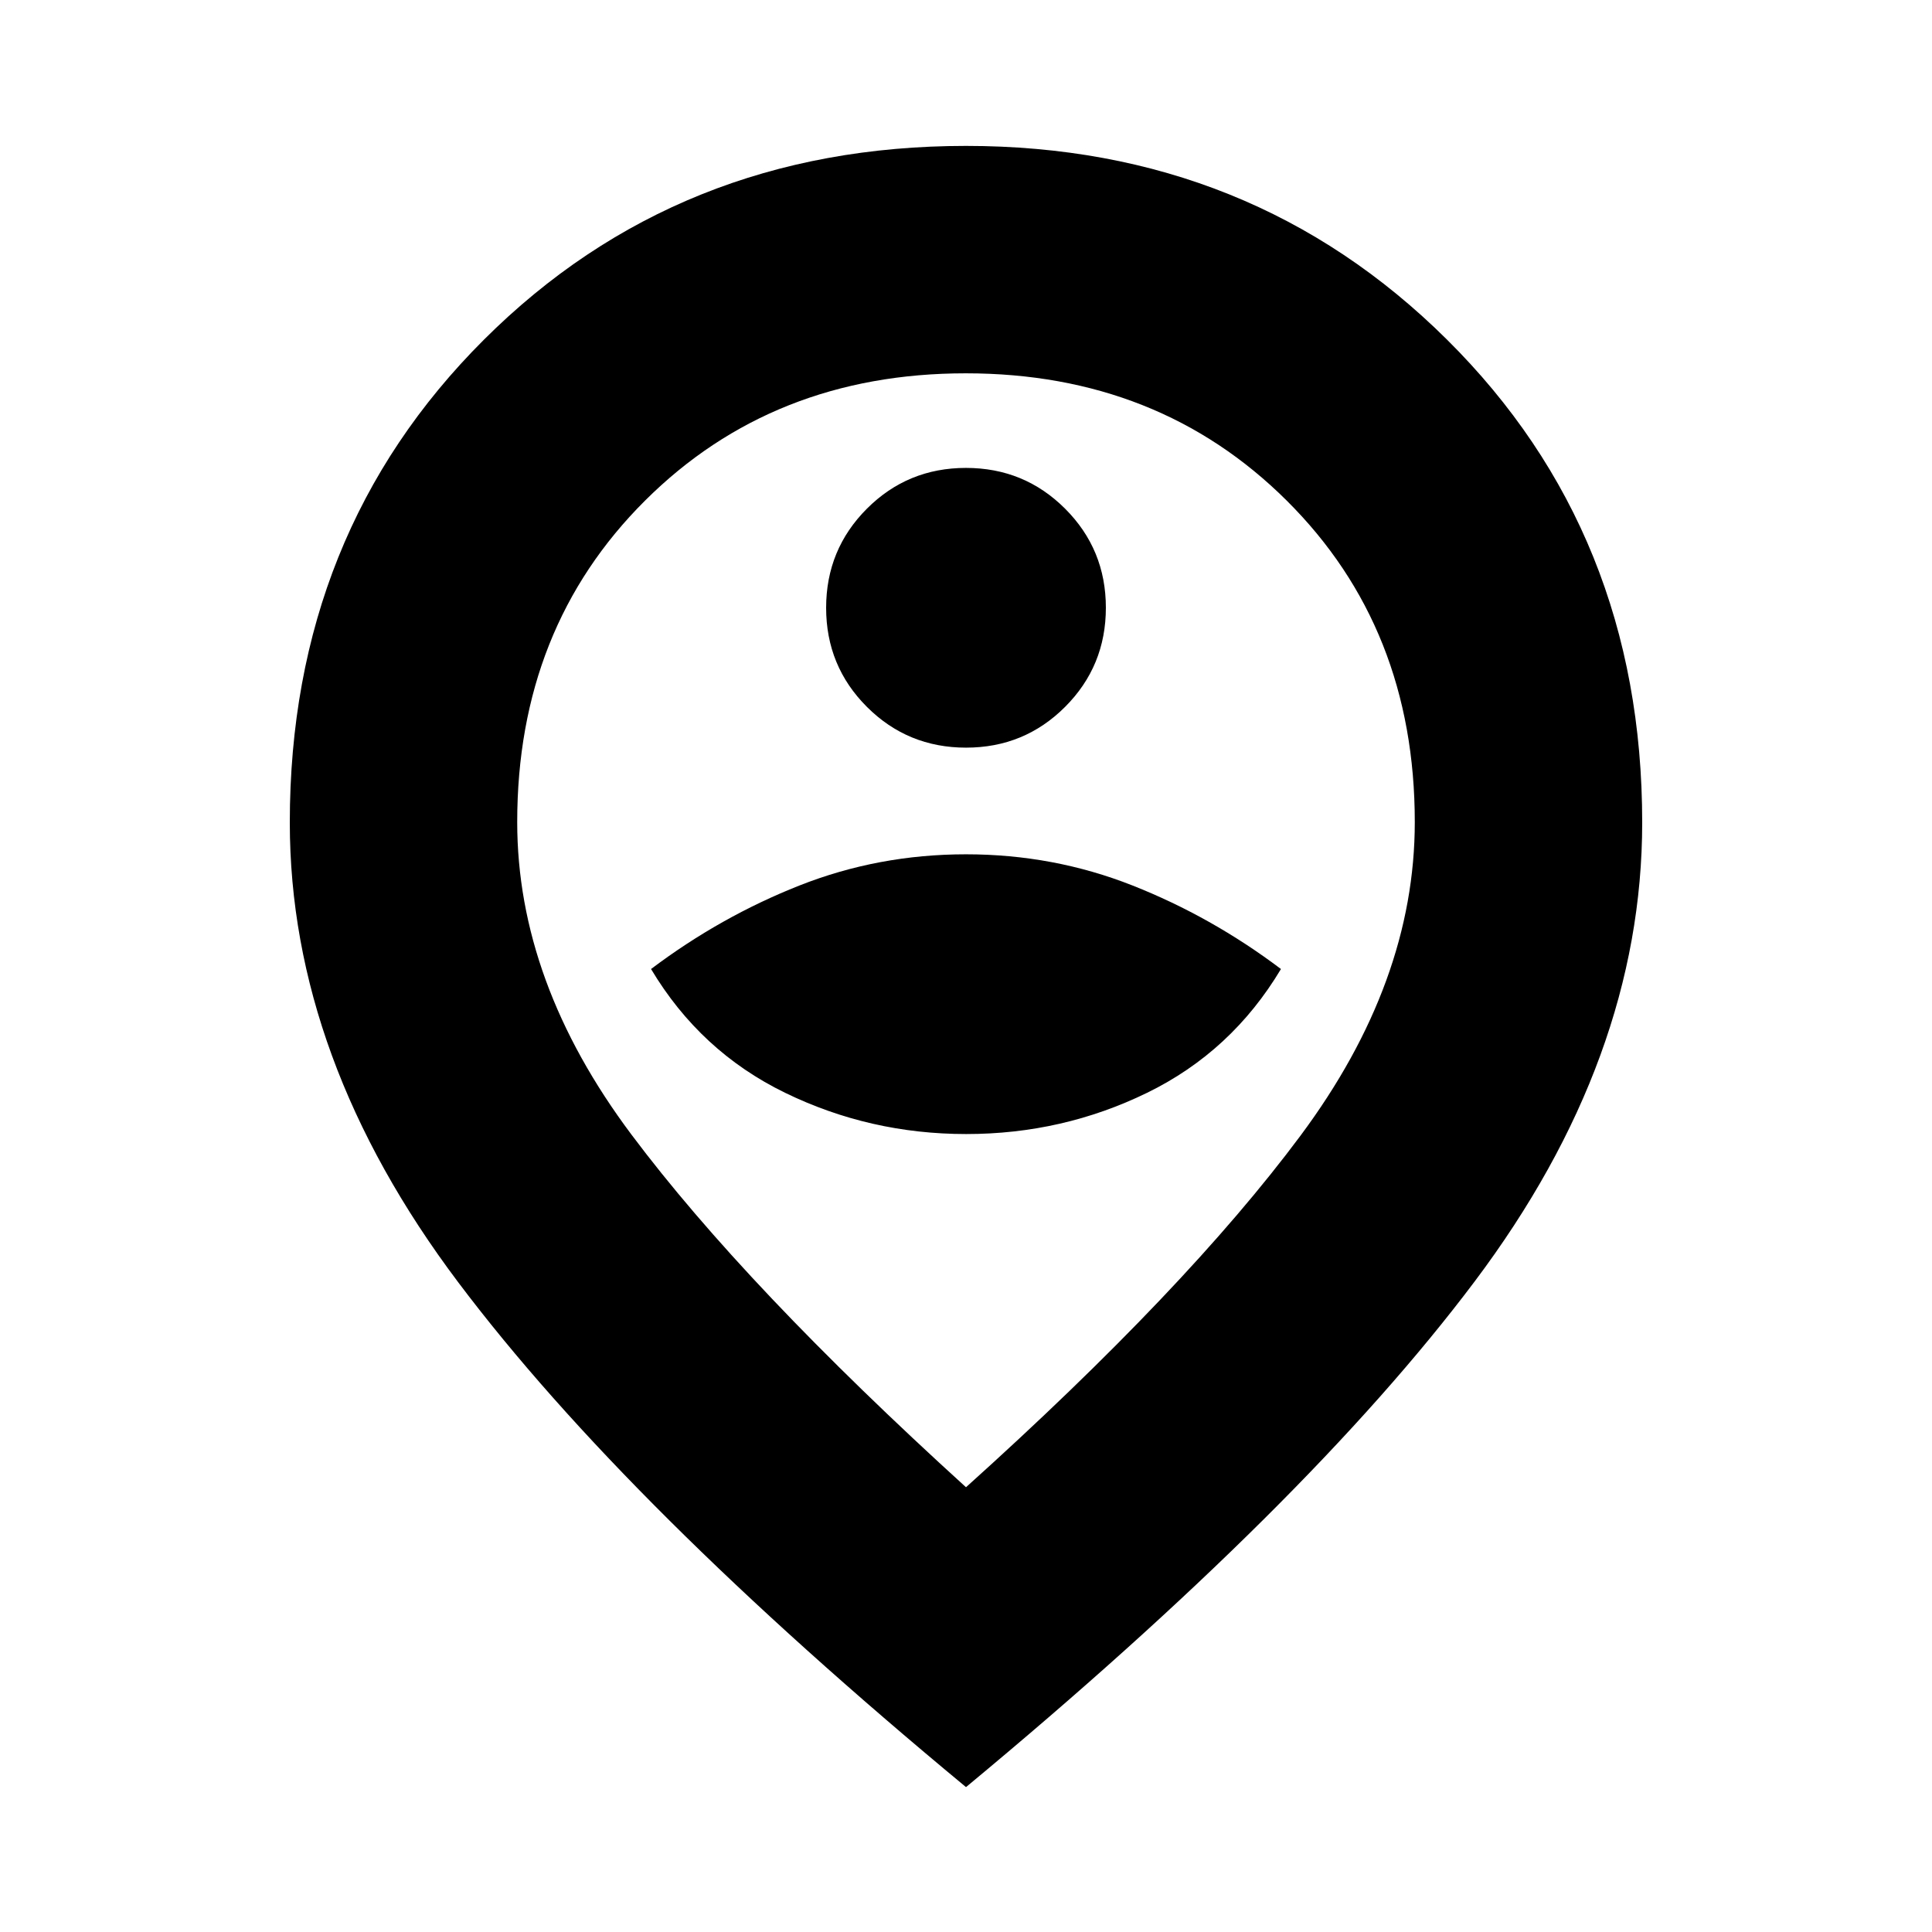 <svg xmlns="http://www.w3.org/2000/svg" height="20" viewBox="0 -960 960 960" width="20"><path d="M480.11-396.5Q528-396.5 570-417t66.5-61.5q-34.5-26-73.75-41.5T480-535.5q-43.5 0-82.75 15.5t-73.75 41.5q24.5 41 66.61 61.5t90 20.5Zm-.09-192q28.98 0 49.23-20.27 20.25-20.27 20.25-49.25t-20.27-49.23q-20.27-20.25-49.25-20.25t-49.23 20.27q-20.25 20.27-20.25 49.25t20.27 49.23q20.27 20.25 49.25 20.25ZM480-221q109.5-98.5 166.25-174.75T703-551.5q0-96.47-63.61-159.73-63.61-63.27-159.5-63.27T320.5-711.23Q257-647.97 257-551.5q0 79.5 56.75 155.25T480-221Zm0 149Q311.5-211.5 227.75-322.75T144-551.31q0-143.69 96.5-239.94Q337.01-887.5 480-887.5q141.99 0 239 96.25 97 96.25 97 239.94 0 117.31-83.25 228.06T480-72Zm0-480Z"/></svg>
